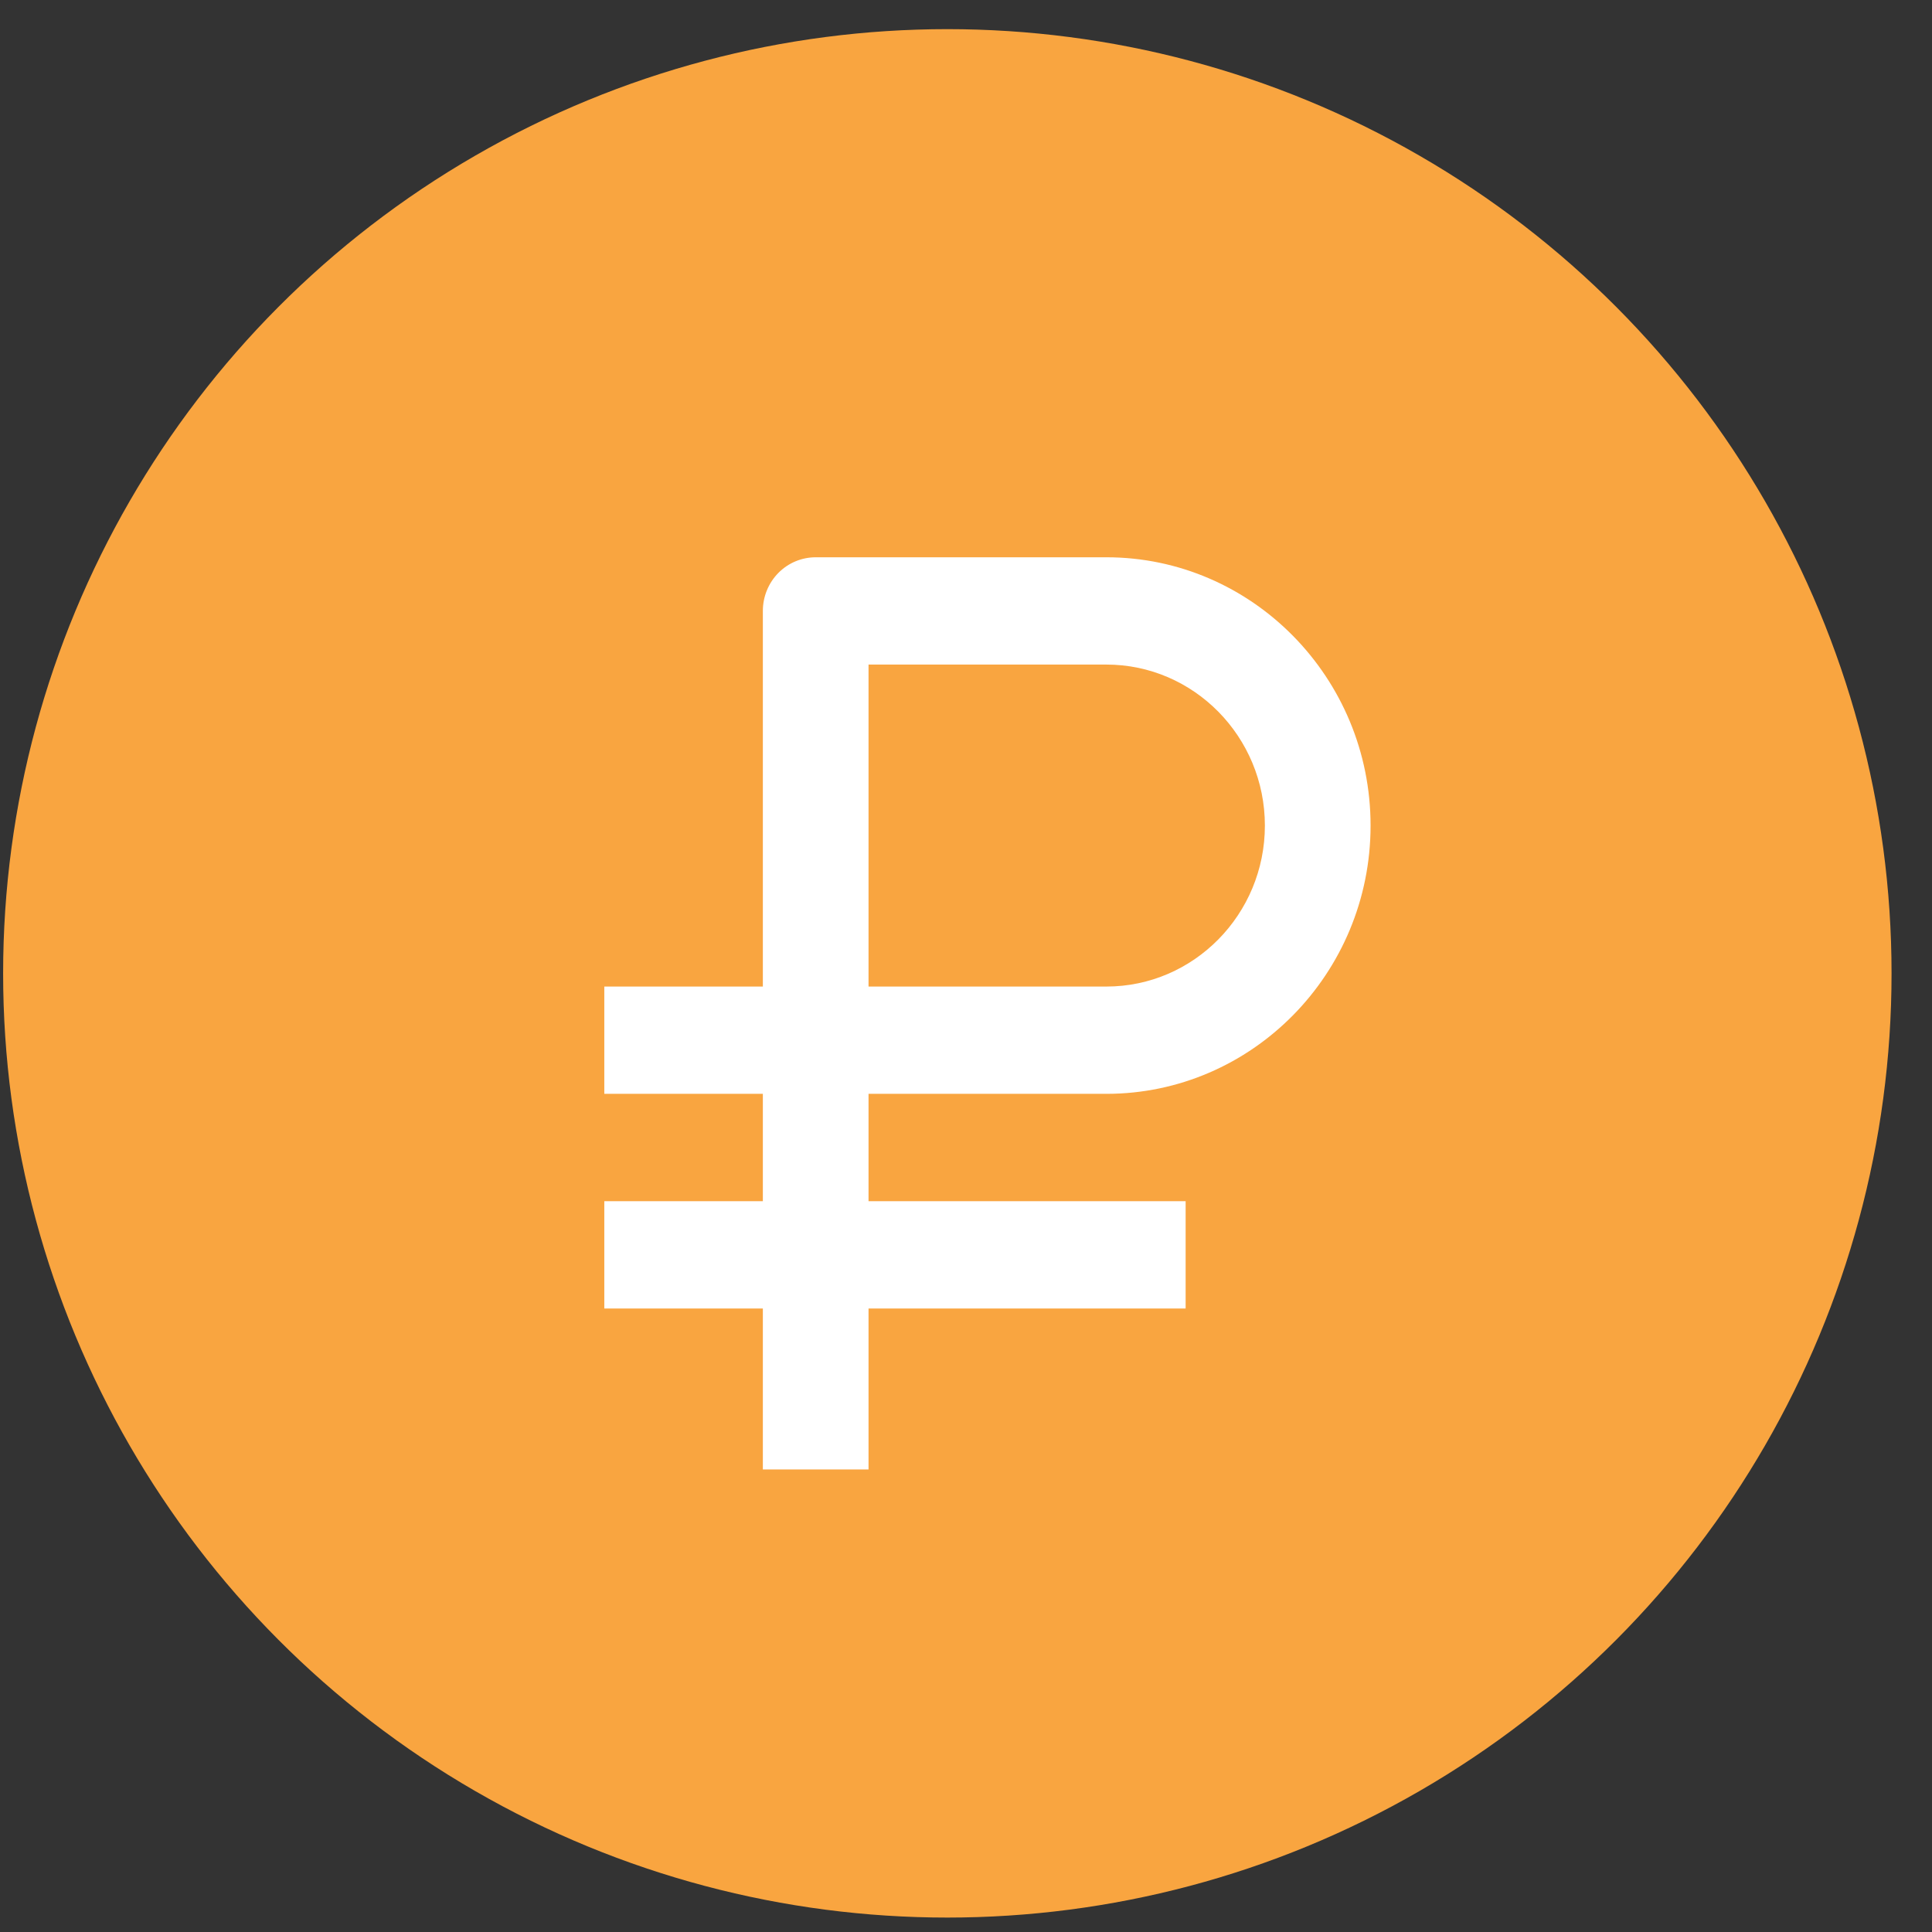 <svg width="47" height="47" viewBox="0 0 47 47" fill="none" xmlns="http://www.w3.org/2000/svg">
<rect x="0" y="0" width="47" height="47" fill="#333333" stroke="none"/>
<circle cx="23.046" cy="23.679" r="22.97" fill="#F9A540"/>
<path d="M18.558 35.748H21.129V31.832H28.843V29.221H21.129V26.61H26.914C30.458 26.61 33.342 23.683 33.342 20.084C33.342 16.485 30.458 13.557 26.914 13.557H19.843C19.503 13.557 19.175 13.694 18.934 13.939C18.693 14.184 18.558 14.516 18.558 14.862V24H14.701V26.61H18.558V29.221H14.701V31.832H18.558V35.748ZM21.129 16.167H26.914C29.041 16.167 30.771 17.924 30.771 20.084C30.771 22.243 29.041 24 26.914 24H21.129V16.167Z" fill="white"/>
</svg>
